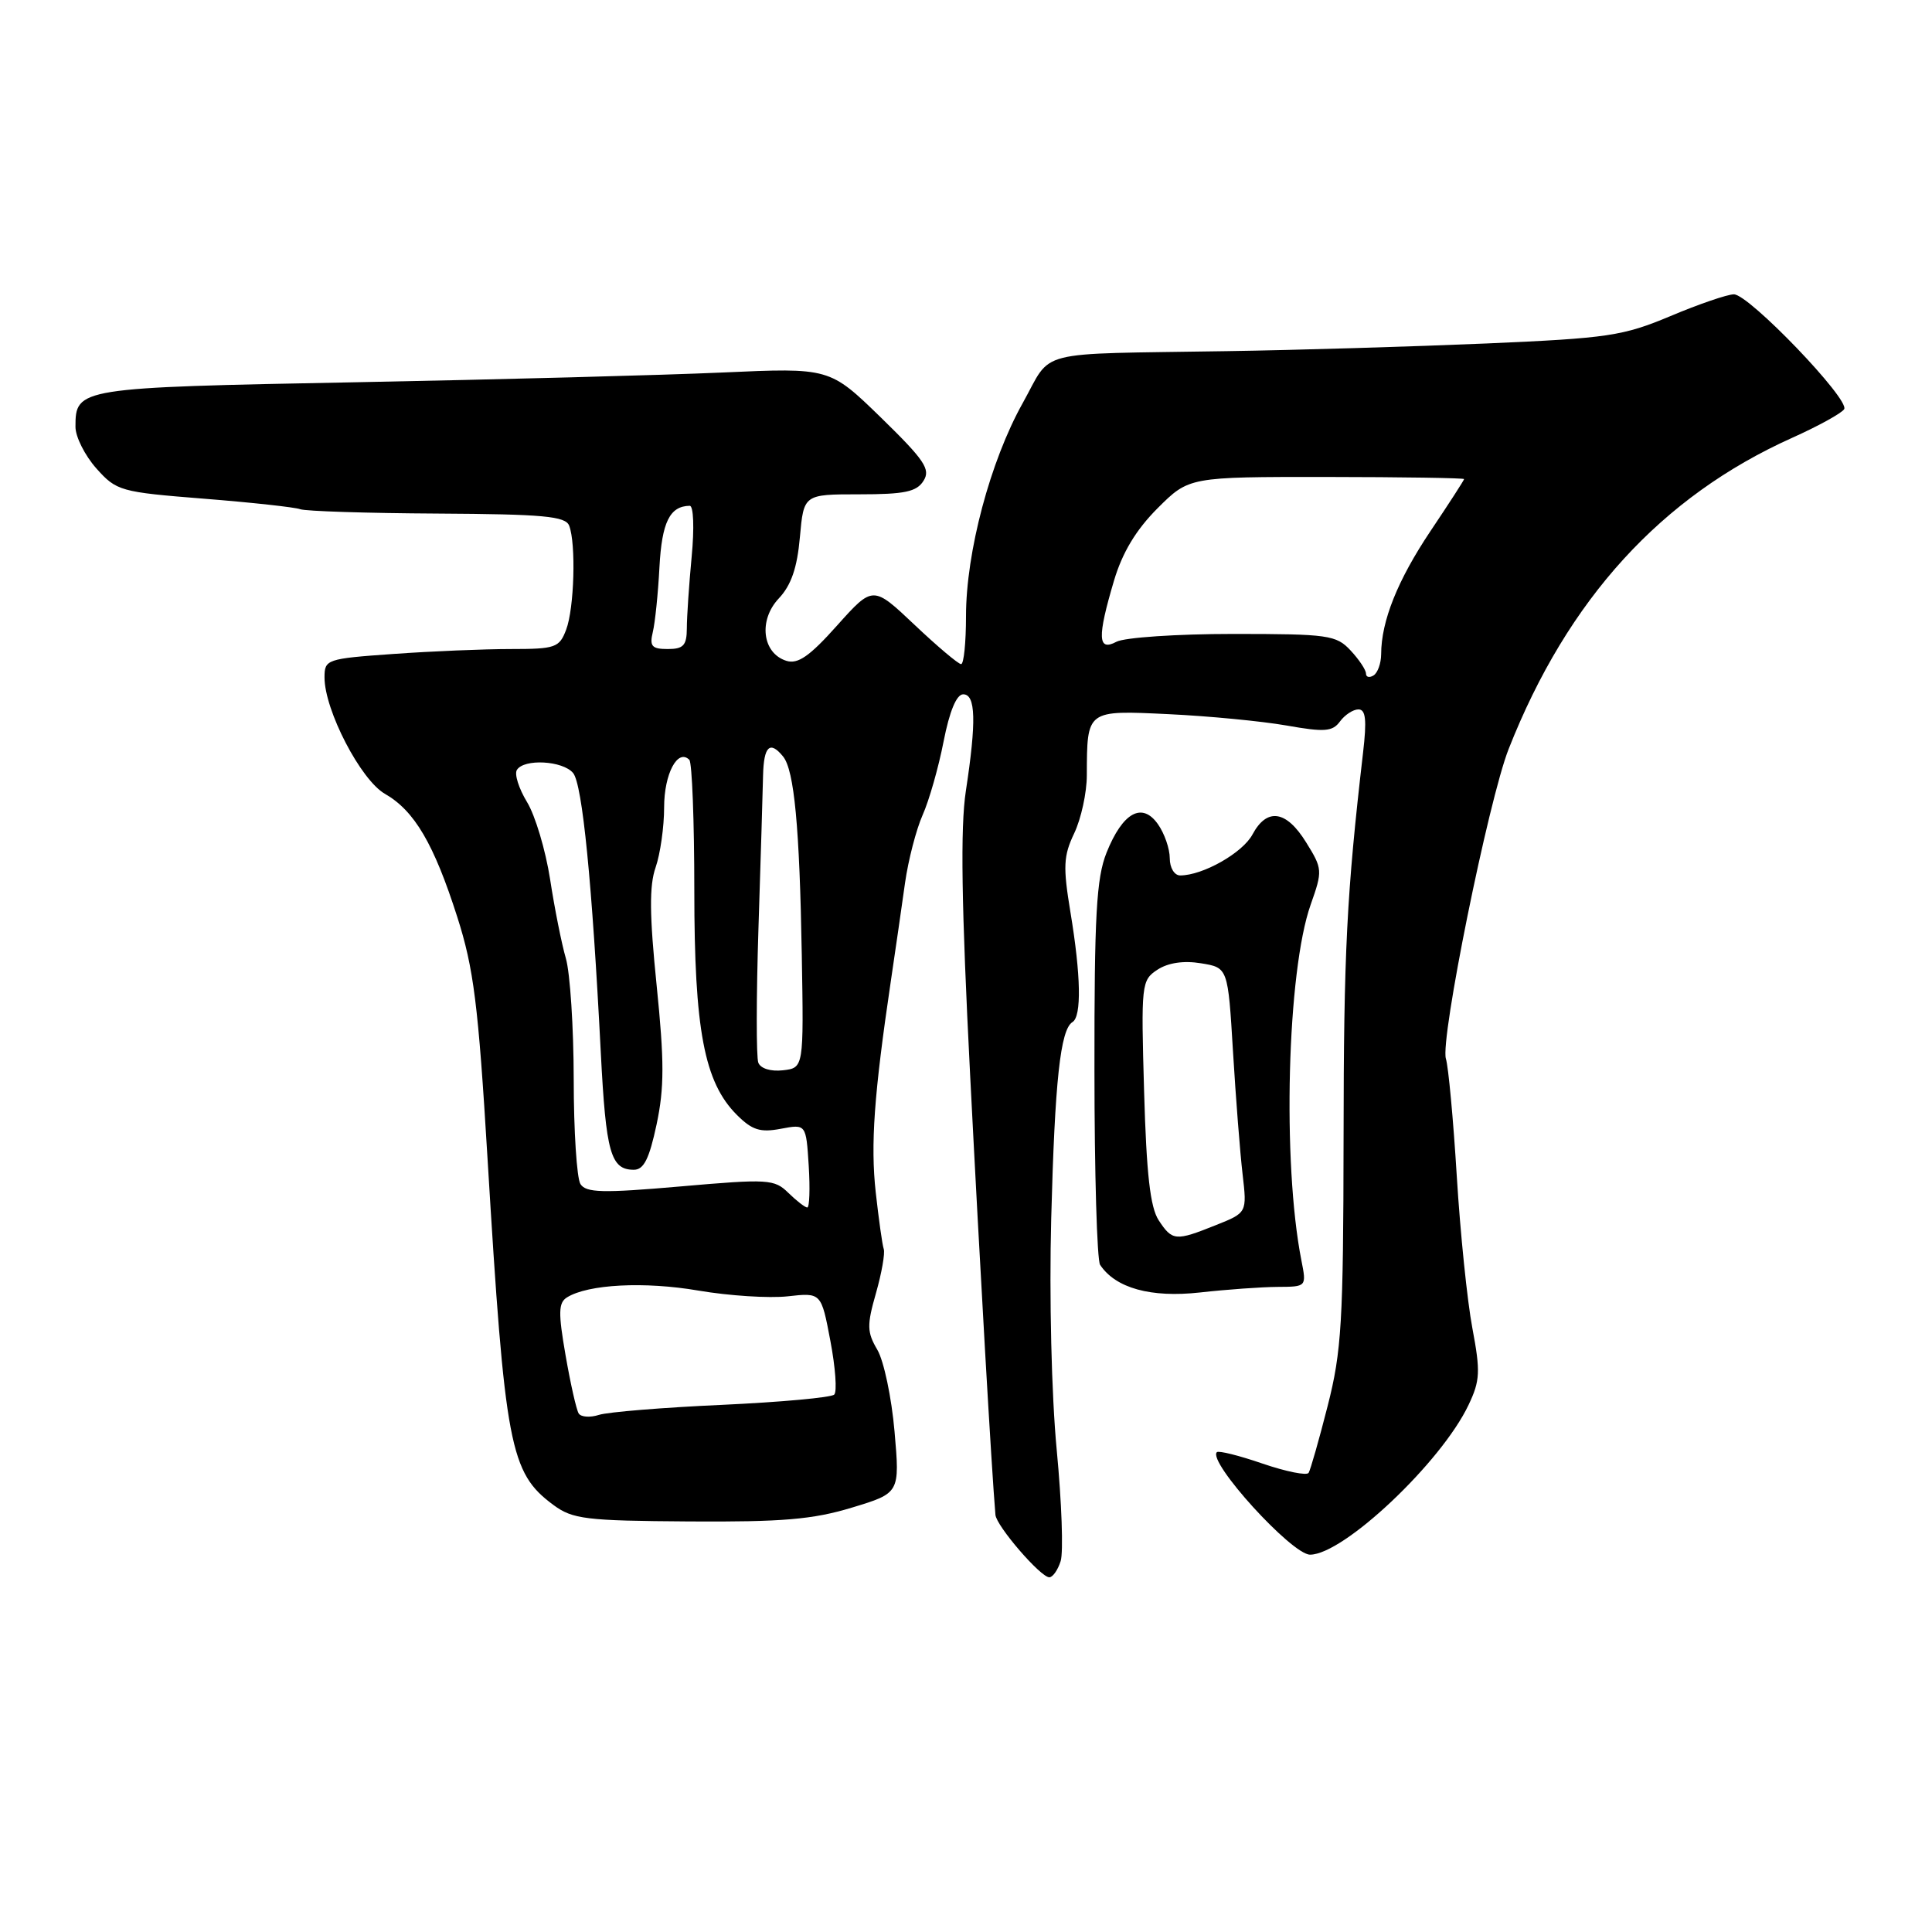<?xml version="1.0" encoding="UTF-8" standalone="no"?>
<!DOCTYPE svg PUBLIC "-//W3C//DTD SVG 1.1//EN" "http://www.w3.org/Graphics/SVG/1.1/DTD/svg11.dtd" >
<svg xmlns="http://www.w3.org/2000/svg" xmlns:xlink="http://www.w3.org/1999/xlink" version="1.1" viewBox="0 0 256 256">
 <g >
 <path fill="currentColor"
d=" M 140.54 206.86 C 140.92 205.69 140.68 199.05 140.02 192.11 C 139.33 184.85 139.02 171.87 139.29 161.50 C 139.77 143.24 140.50 136.42 142.11 135.43 C 143.33 134.68 143.23 129.26 141.84 120.88 C 140.84 114.83 140.91 113.41 142.34 110.41 C 143.25 108.50 144.01 105.03 144.01 102.72 C 144.04 94.03 143.93 94.11 154.84 94.63 C 160.15 94.88 167.18 95.56 170.45 96.13 C 175.53 97.03 176.56 96.95 177.56 95.59 C 178.20 94.72 179.30 94.00 180.00 94.00 C 180.97 94.00 181.12 95.40 180.61 99.75 C 178.44 118.47 178.05 126.14 178.03 150.83 C 178.00 175.17 177.77 179.06 175.92 186.30 C 174.78 190.78 173.64 194.77 173.40 195.16 C 173.16 195.55 170.42 195.00 167.31 193.94 C 164.21 192.87 161.48 192.19 161.24 192.42 C 159.98 193.69 171.17 206.00 173.59 206.00 C 178.03 206.00 190.99 193.76 194.59 186.16 C 196.12 182.95 196.18 181.75 195.10 176.01 C 194.42 172.43 193.49 163.35 193.03 155.84 C 192.57 148.33 191.92 141.33 191.59 140.29 C 190.80 137.80 197.24 105.99 199.91 99.23 C 207.73 79.39 220.13 65.79 237.50 58.00 C 240.95 56.45 244.03 54.75 244.36 54.22 C 245.15 52.96 231.75 39.00 229.75 39.00 C 228.90 39.00 225.12 40.29 221.35 41.88 C 215.05 44.52 213.10 44.81 197.00 45.51 C 187.38 45.92 171.85 46.39 162.50 46.53 C 136.60 46.95 139.55 46.19 135.51 53.42 C 131.21 61.11 128.00 73.17 128.00 81.66 C 128.00 85.15 127.71 88.00 127.35 88.00 C 126.99 88.00 124.21 85.66 121.18 82.79 C 115.67 77.58 115.67 77.58 110.92 82.88 C 107.26 86.98 105.72 88.04 104.19 87.56 C 101.00 86.55 100.48 82.18 103.19 79.30 C 104.84 77.55 105.63 75.24 105.99 71.18 C 106.50 65.50 106.50 65.50 113.87 65.50 C 119.87 65.50 121.46 65.17 122.37 63.71 C 123.34 62.19 122.51 60.97 116.72 55.32 C 109.93 48.72 109.93 48.72 95.72 49.36 C 87.90 49.71 66.05 50.29 47.17 50.65 C 10.30 51.35 10.00 51.40 10.00 56.56 C 10.00 57.88 11.25 60.36 12.77 62.07 C 15.44 65.06 15.94 65.20 27.02 66.08 C 33.33 66.58 39.07 67.21 39.77 67.47 C 40.47 67.74 48.65 68.00 57.94 68.05 C 72.02 68.13 74.94 68.40 75.42 69.66 C 76.34 72.05 76.09 80.62 75.02 83.43 C 74.12 85.82 73.60 86.00 67.68 86.00 C 64.17 86.00 57.19 86.29 52.15 86.65 C 43.26 87.28 43.00 87.37 43.00 89.77 C 43.00 94.10 47.80 103.36 51.01 105.19 C 54.92 107.43 57.49 111.81 60.59 121.50 C 62.77 128.32 63.37 133.05 64.60 153.50 C 66.91 191.74 67.56 195.14 73.32 199.41 C 75.88 201.30 77.58 201.51 91.32 201.60 C 103.64 201.68 107.70 201.34 112.87 199.77 C 119.24 197.84 119.24 197.84 118.53 189.67 C 118.14 185.18 117.11 180.31 116.25 178.85 C 114.88 176.52 114.85 175.61 116.07 171.35 C 116.83 168.68 117.29 166.05 117.10 165.50 C 116.91 164.95 116.44 161.57 116.04 158.00 C 115.34 151.63 115.81 145.06 118.04 130.00 C 118.65 125.88 119.50 120.03 119.92 117.00 C 120.35 113.97 121.40 109.92 122.25 108.00 C 123.11 106.08 124.36 101.69 125.03 98.25 C 125.82 94.22 126.75 92.00 127.63 92.00 C 129.29 92.00 129.39 95.57 127.98 104.81 C 127.24 109.67 127.40 119.96 128.55 142.50 C 129.85 167.99 131.39 194.76 131.90 200.72 C 132.02 202.20 137.88 209.00 139.04 209.00 C 139.49 209.00 140.17 208.04 140.54 206.86 Z  M 169.31 170.52 C 173.13 170.50 173.13 170.50 172.44 167.00 C 169.89 154.04 170.55 128.69 173.67 119.87 C 175.26 115.37 175.25 115.13 173.07 111.62 C 170.44 107.36 167.88 106.99 165.96 110.57 C 164.66 113.01 159.38 116.00 156.38 116.00 C 155.61 116.00 155.00 114.99 155.00 113.72 C 155.00 112.47 154.30 110.44 153.44 109.22 C 151.34 106.22 148.76 107.64 146.62 112.99 C 145.28 116.35 145.00 121.28 145.02 141.77 C 145.02 155.37 145.36 167.00 145.77 167.60 C 147.82 170.69 152.49 171.98 159.00 171.26 C 162.57 170.86 167.22 170.53 169.31 170.52 Z  M 76.68 187.29 C 76.37 186.80 75.59 183.33 74.94 179.58 C 73.96 173.94 73.99 172.62 75.13 171.91 C 77.92 170.17 85.39 169.78 92.55 171.01 C 96.60 171.70 101.92 172.04 104.37 171.77 C 108.82 171.27 108.82 171.27 110.03 177.68 C 110.70 181.20 110.93 184.41 110.54 184.79 C 110.15 185.18 103.46 185.79 95.67 186.15 C 87.88 186.50 80.54 187.10 79.36 187.48 C 78.19 187.86 76.98 187.77 76.68 187.29 Z  M 104.47 158.07 C 102.61 156.24 101.81 156.19 90.15 157.21 C 79.83 158.11 77.65 158.05 76.91 156.89 C 76.43 156.13 76.02 149.87 76.02 142.99 C 76.01 136.11 75.54 128.91 74.98 126.99 C 74.42 125.07 73.48 120.35 72.89 116.50 C 72.29 112.65 70.92 108.05 69.83 106.27 C 68.75 104.49 68.14 102.58 68.49 102.02 C 69.43 100.50 74.58 100.79 75.94 102.43 C 77.17 103.91 78.46 116.95 79.61 139.50 C 80.29 152.76 80.92 155.00 83.99 155.00 C 85.31 155.00 86.03 153.55 87.00 149.00 C 88.03 144.15 88.03 140.62 87.01 130.59 C 86.06 121.25 86.02 117.37 86.87 114.94 C 87.49 113.16 88.00 109.57 88.00 106.97 C 88.00 102.53 89.80 99.14 91.34 100.68 C 91.70 101.04 92.00 108.83 92.00 117.99 C 92.00 136.46 93.31 143.40 97.63 147.72 C 99.65 149.74 100.73 150.09 103.46 149.57 C 106.81 148.94 106.81 148.94 107.16 154.47 C 107.35 157.51 107.26 160.00 106.97 160.00 C 106.68 160.00 105.56 159.13 104.47 158.07 Z  M 100.48 140.81 C 100.20 140.08 100.21 132.06 100.50 122.99 C 100.79 113.92 101.07 104.81 101.11 102.75 C 101.20 98.87 102.02 98.09 103.77 100.25 C 105.24 102.08 105.95 109.58 106.24 126.50 C 106.50 141.50 106.50 141.50 103.74 141.82 C 102.13 142.00 100.78 141.59 100.48 140.81 Z  M 181.00 89.25 C 181.00 88.77 180.08 87.39 178.96 86.19 C 177.06 84.15 176.02 84.00 163.40 84.00 C 155.96 84.00 149.00 84.47 147.93 85.04 C 145.45 86.36 145.38 84.46 147.61 76.94 C 148.72 73.21 150.52 70.22 153.38 67.35 C 157.55 63.19 157.55 63.19 175.77 63.20 C 185.80 63.21 194.00 63.34 194.00 63.48 C 194.00 63.62 191.99 66.73 189.54 70.38 C 185.19 76.88 183.02 82.29 183.01 86.69 C 183.00 87.90 182.55 89.16 182.00 89.50 C 181.45 89.84 181.00 89.73 181.00 89.25 Z  M 86.50 83.75 C 86.80 82.51 87.20 78.64 87.38 75.15 C 87.70 69.19 88.75 67.06 91.39 67.02 C 91.90 67.01 92.01 69.97 91.65 73.75 C 91.30 77.46 91.01 81.74 91.01 83.25 C 91.00 85.52 90.56 86.00 88.48 86.00 C 86.37 86.00 86.05 85.63 86.50 83.75 Z  M 153.53 161.69 C 152.41 159.98 151.91 155.55 151.60 144.65 C 151.19 130.37 151.24 129.89 153.37 128.49 C 154.78 127.57 156.84 127.26 159.14 127.64 C 162.71 128.22 162.71 128.22 163.38 139.36 C 163.75 145.49 164.32 152.79 164.65 155.59 C 165.24 160.69 165.24 160.69 161.10 162.34 C 155.76 164.48 155.34 164.44 153.53 161.69 Z "/>
</g>
</svg>